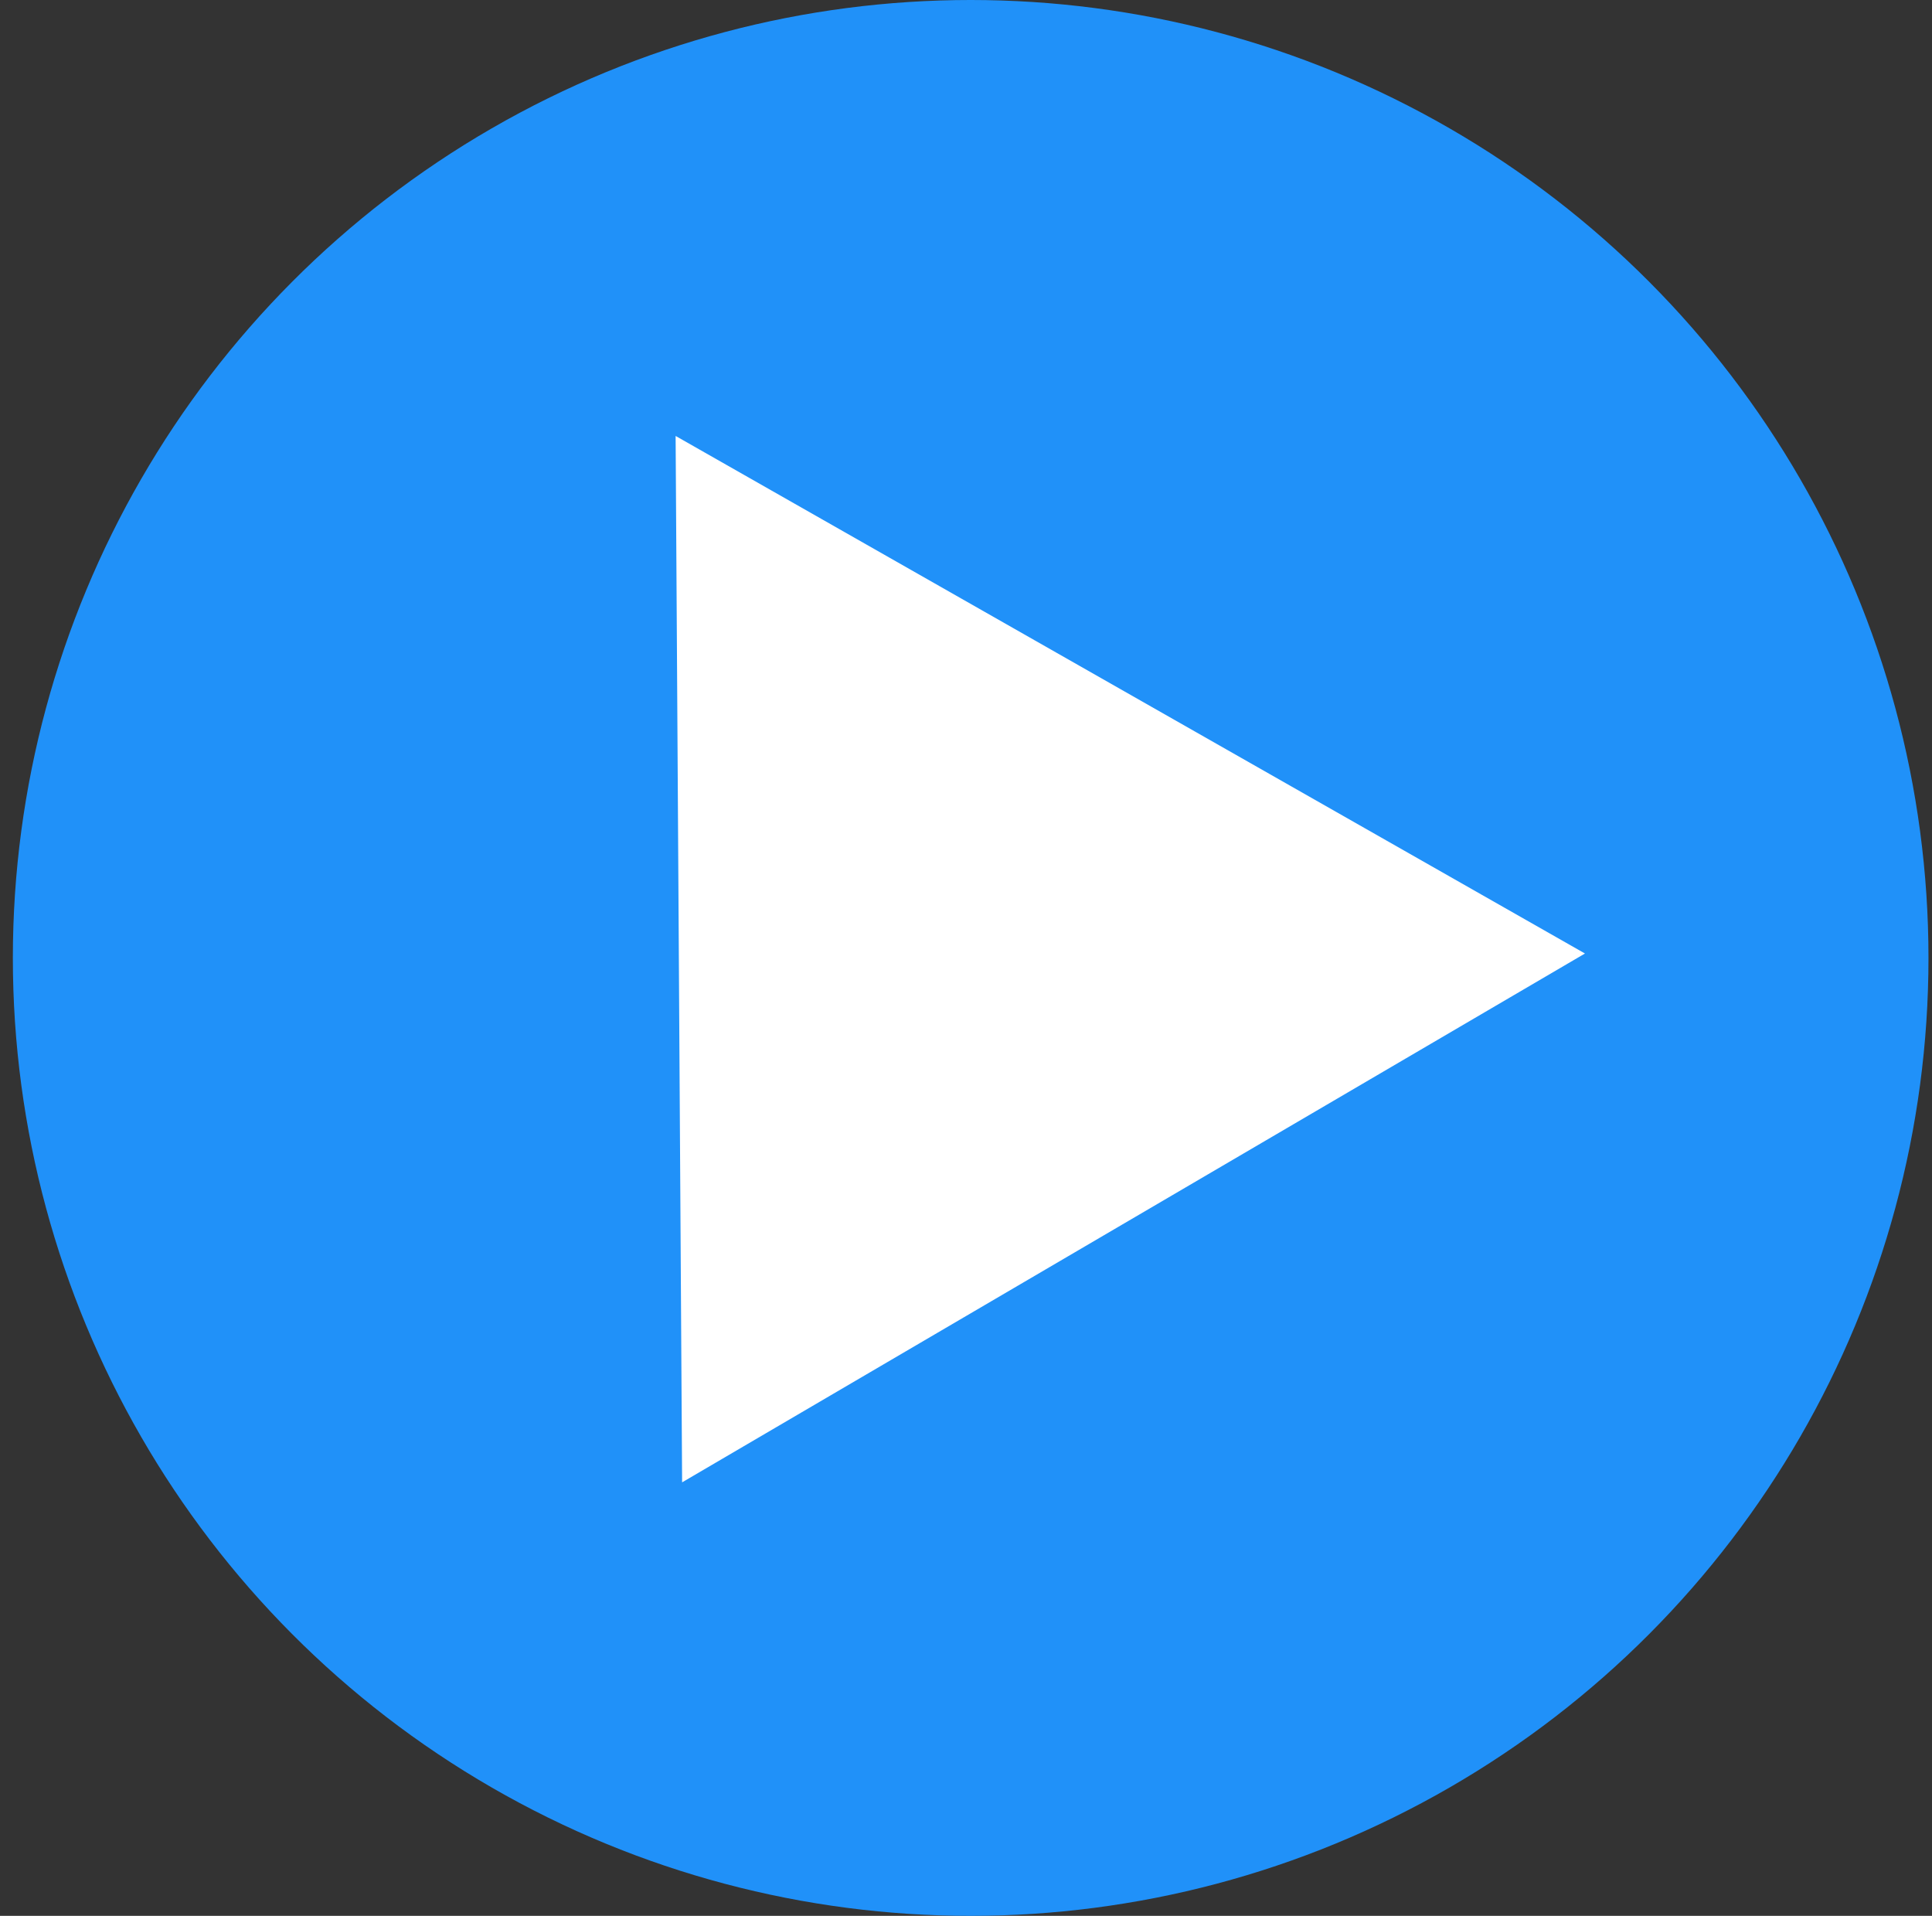 <svg width="118" height="117" viewBox="0 0 118 117" fill="none" xmlns="http://www.w3.org/2000/svg">
<rect x="0" y="0" width="118" height="117" fill="#333333" stroke="none"/>
<circle cx="59.285" cy="58.5" r="58.5" fill="#2091F9"/>
<path d="M41.264 26.623L96.804 58.23L41.661 90.526L41.264 26.623Z" fill="white"/>
</svg>
